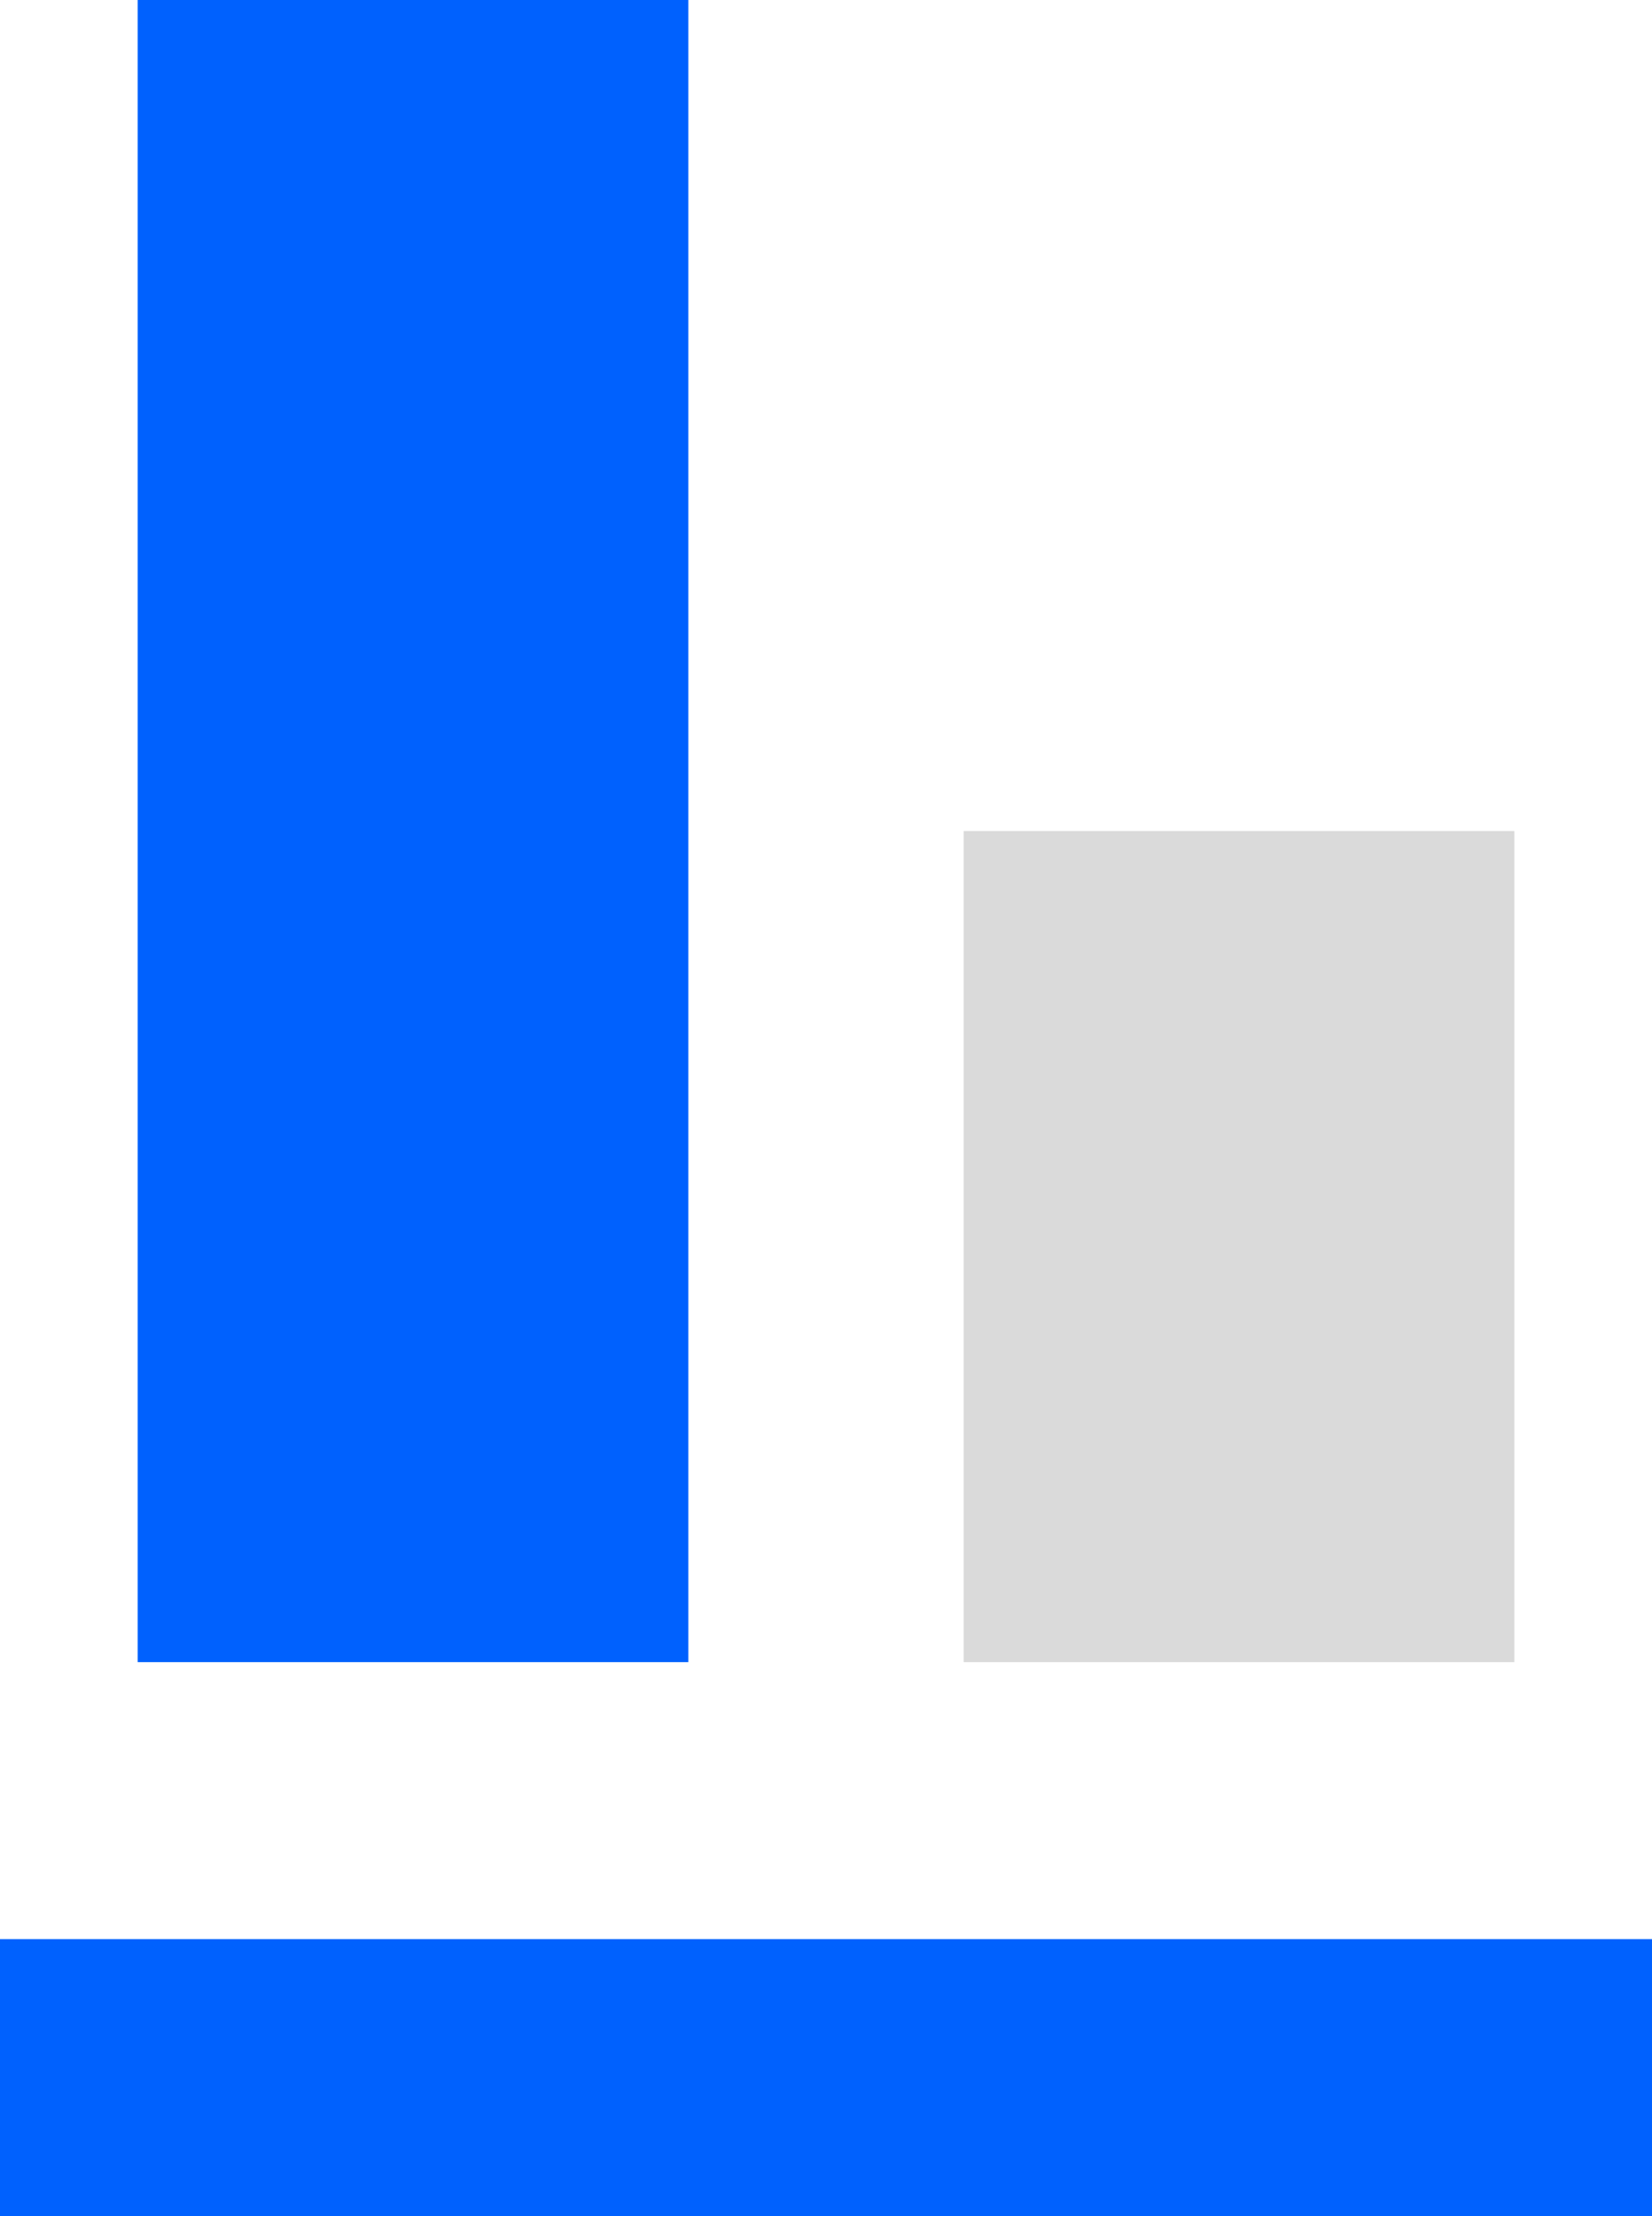 <svg width="44" height="59" viewBox="0 0 44 59" fill="none" xmlns="http://www.w3.org/2000/svg">
<path d="M25.667 22.125H40.334V44.25H25.667V22.125Z" fill="#DADADA"/>
<path d="M18.333 0H3.667V44.25H18.333V0ZM44 51.625H0V59H44V51.625Z" fill="#0061FE"/>
</svg>
